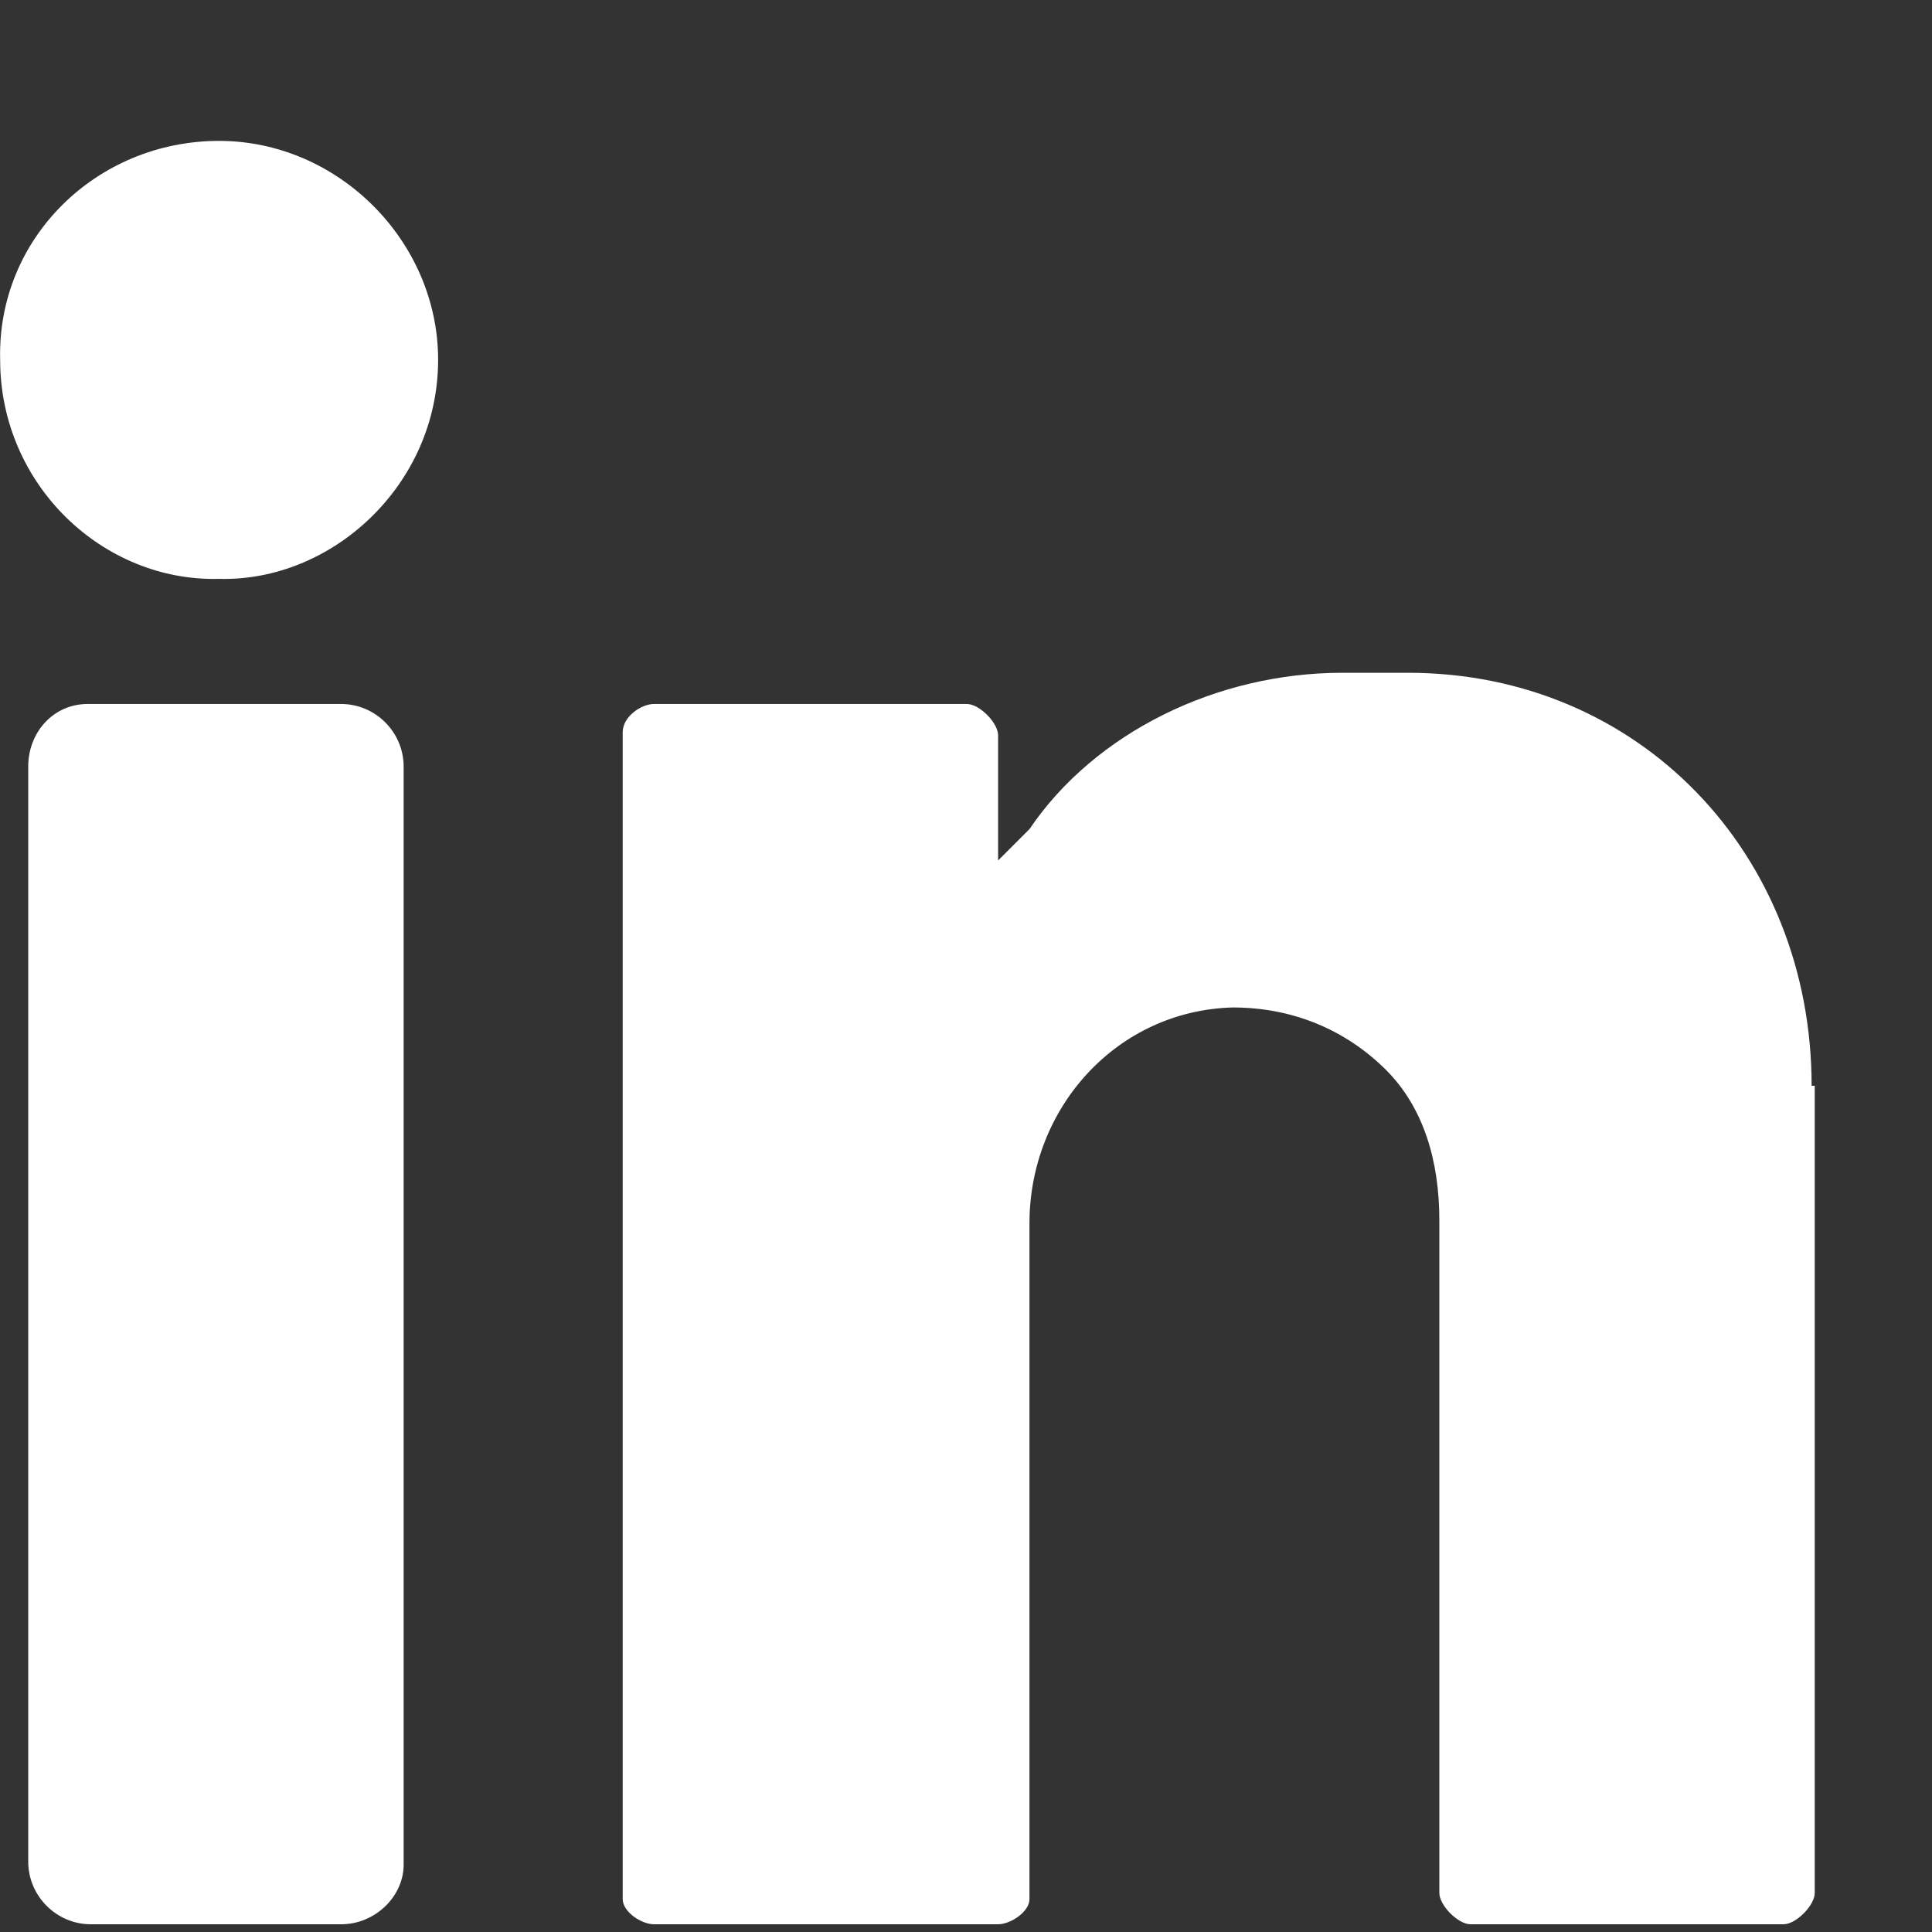 <svg width="13" height="13" viewBox="0 0 13 13" fill="none" xmlns="http://www.w3.org/2000/svg">
<rect x="0" y="0" width="13" height="13" fill="#333333" stroke="none"/>
<path d="M1.474 0.948C2.274 0.948 2.948 1.621 2.948 2.421C2.948 3.264 2.232 3.916 1.474 3.895C0.695 3.916 0.001 3.264 0.001 2.421C-0.02 1.6 0.653 0.948 1.474 0.948Z" fill="white"/>
<path d="M2.295 12.948H0.611C0.38 12.948 0.19 12.758 0.19 12.527V5.158C0.19 4.927 0.359 4.737 0.59 4.737H2.295C2.527 4.737 2.716 4.927 2.716 5.158V12.548C2.716 12.758 2.527 12.948 2.295 12.948Z" fill="white"/>
<path d="M12.19 7.306C12.19 5.748 11.032 4.527 9.474 4.527H9.032C8.19 4.527 7.369 4.927 6.927 5.579C6.779 5.727 6.716 5.79 6.716 5.79V4.948C6.716 4.863 6.59 4.737 6.506 4.737H4.4C4.316 4.737 4.19 4.821 4.19 4.927V12.779C4.19 12.864 4.316 12.948 4.4 12.948H6.716C6.8 12.948 6.927 12.864 6.927 12.779V8.232C6.927 7.453 7.516 6.8 8.295 6.779C8.695 6.779 9.053 6.927 9.327 7.2C9.579 7.453 9.685 7.811 9.685 8.211V12.737C9.685 12.821 9.811 12.948 9.895 12.948H12.001C12.085 12.948 12.211 12.821 12.211 12.737V7.306H12.19Z" fill="white"/>
</svg>
